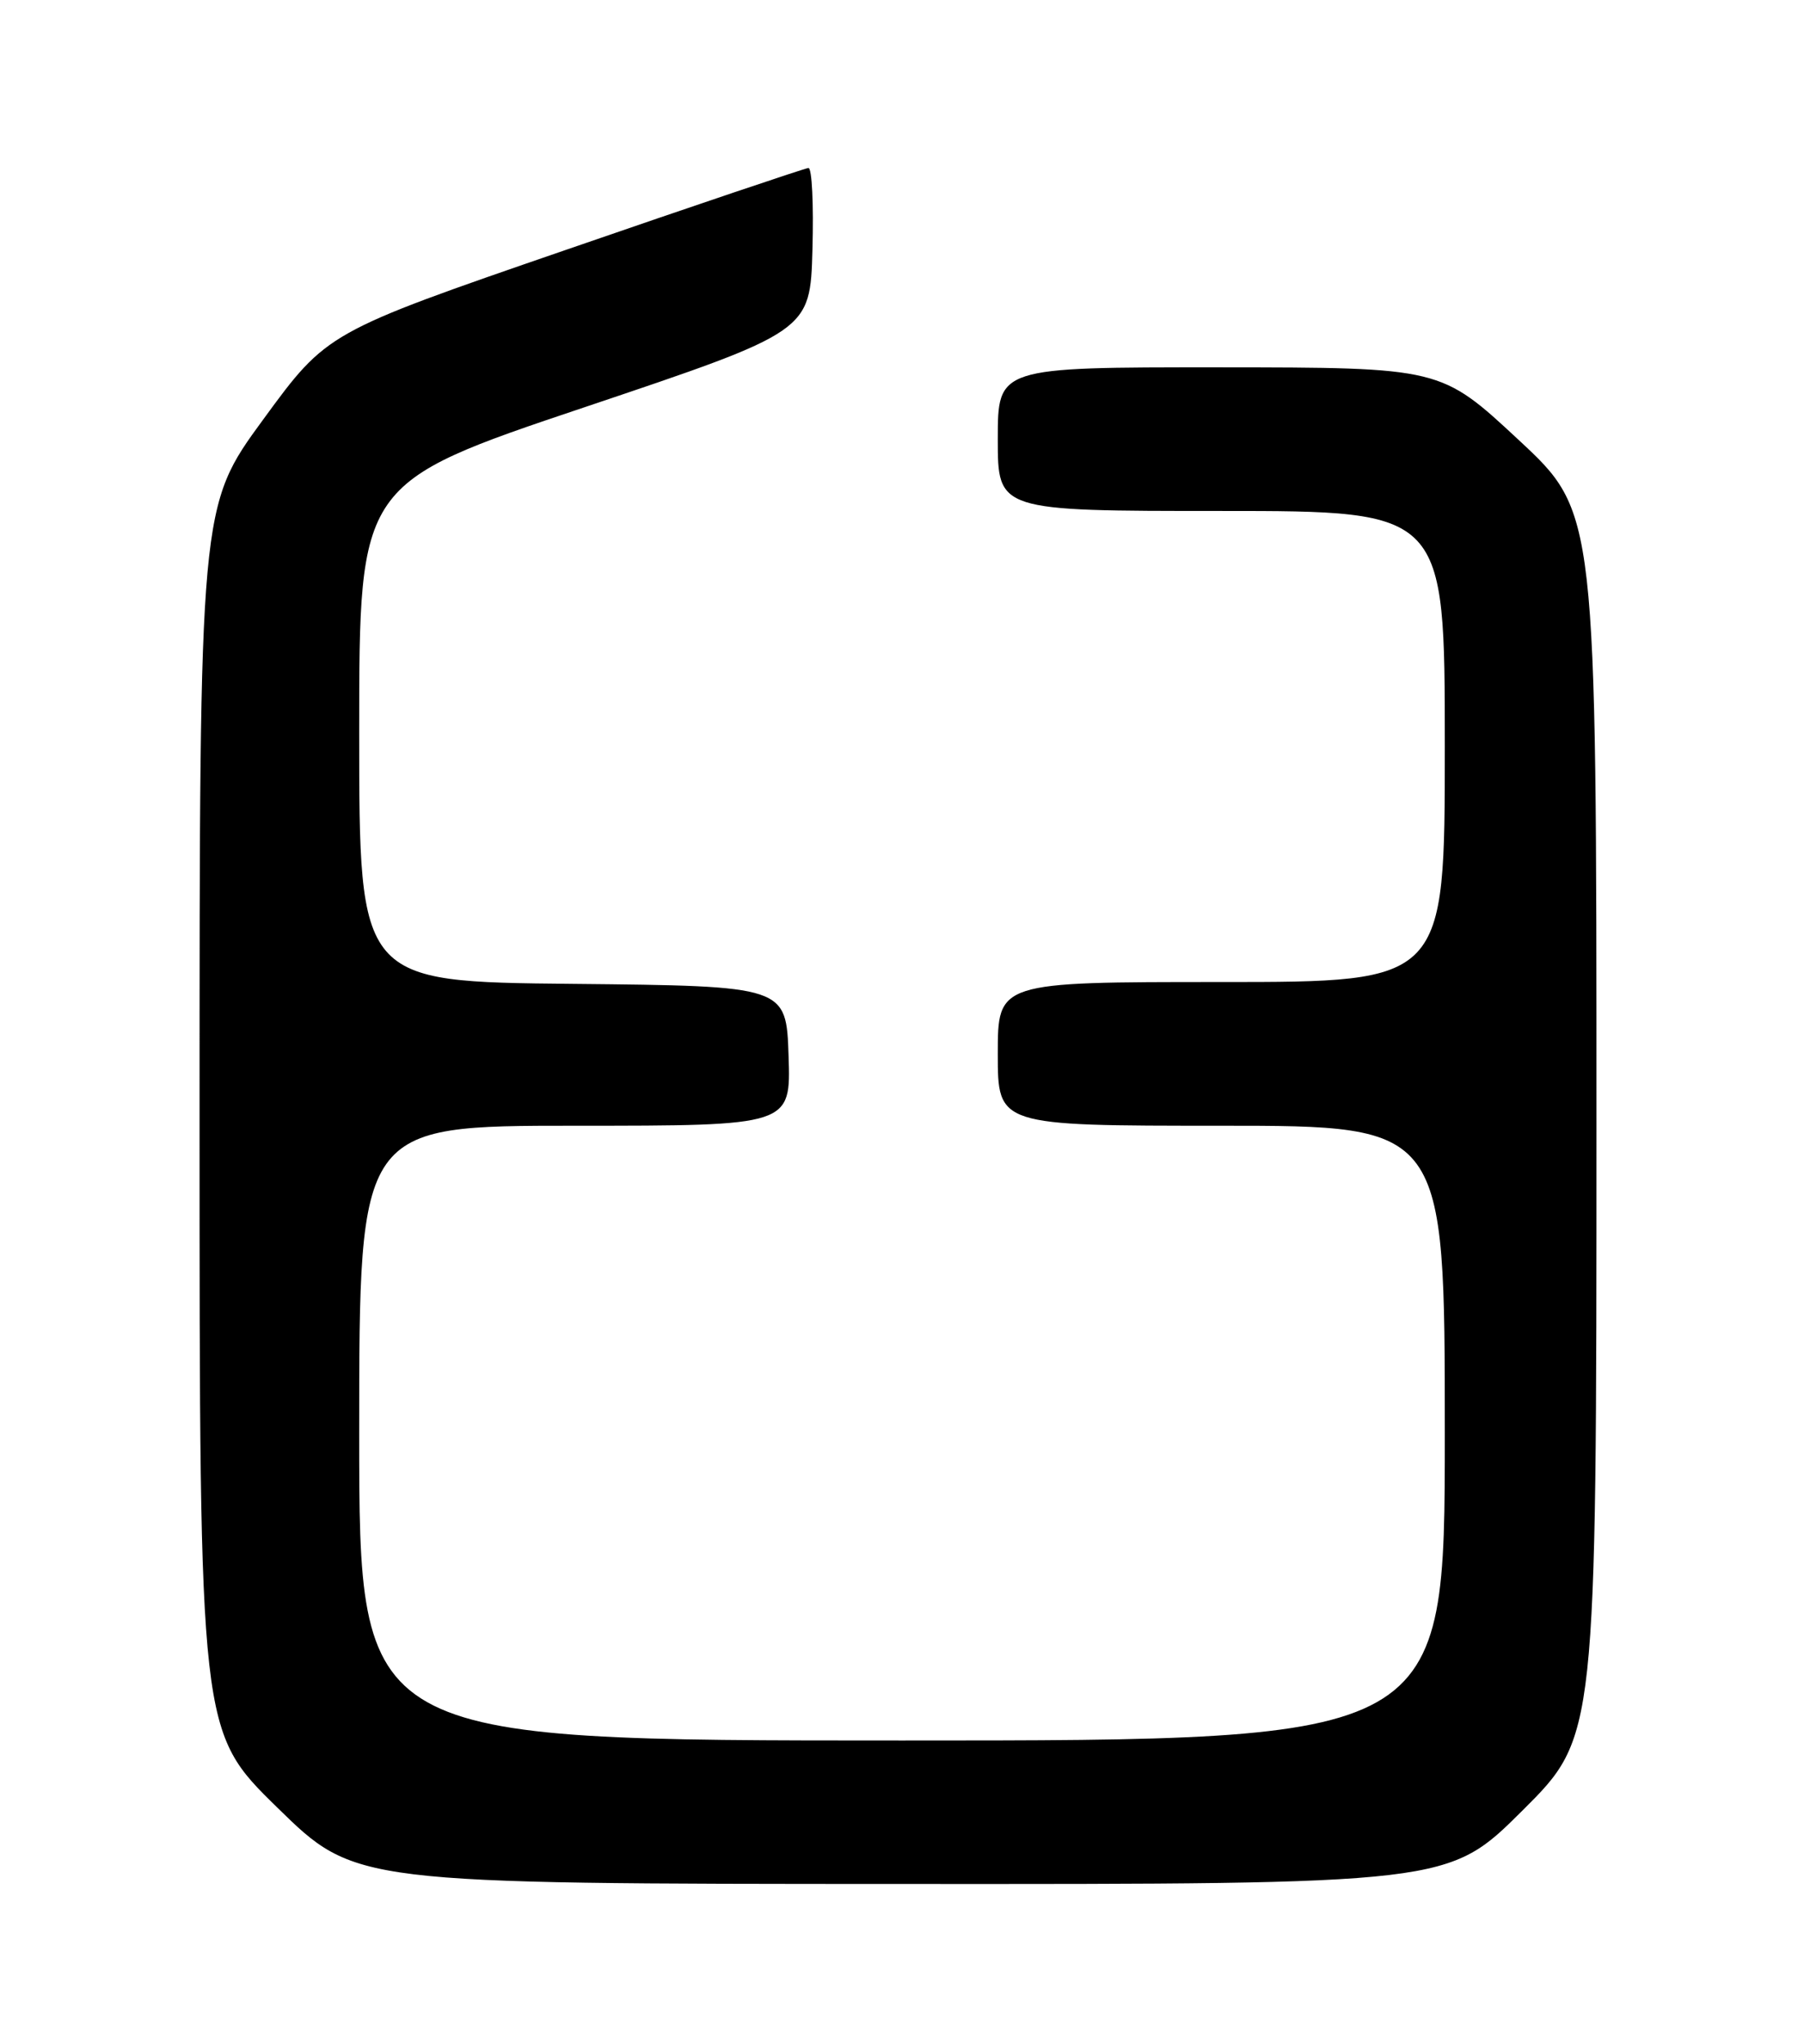 <?xml version="1.0" encoding="UTF-8" standalone="no"?>
<!DOCTYPE svg PUBLIC "-//W3C//DTD SVG 1.1//EN" "http://www.w3.org/Graphics/SVG/1.1/DTD/svg11.dtd" >
<svg xmlns="http://www.w3.org/2000/svg" xmlns:xlink="http://www.w3.org/1999/xlink" version="1.1" viewBox="0 0 226 256">
 <g >
 <path fill="currentColor"
d=" M 190.73 226.77 C 200.00 217.54 200.00 217.54 200.00 140.85 C 200.00 64.17 200.00 64.17 190.25 55.10 C 180.50 46.03 180.50 46.03 152.75 46.01 C 125.00 46.00 125.00 46.00 125.00 55.00 C 125.00 64.00 125.00 64.00 153.00 64.00 C 181.00 64.00 181.00 64.00 181.00 93.50 C 181.00 123.00 181.00 123.00 153.00 123.00 C 125.00 123.00 125.00 123.00 125.00 132.00 C 125.00 141.00 125.00 141.00 153.00 141.00 C 181.00 141.00 181.00 141.00 181.00 179.50 C 181.00 218.00 181.00 218.00 113.00 218.00 C 45.00 218.00 45.00 218.00 45.00 179.50 C 45.00 141.00 45.00 141.00 72.04 141.00 C 99.08 141.00 99.08 141.00 98.79 132.25 C 98.50 123.50 98.50 123.50 71.75 123.23 C 45.00 122.97 45.00 122.97 45.00 91.73 C 45.00 60.49 45.00 60.49 73.25 51.00 C 101.50 41.50 101.50 41.50 101.78 31.25 C 101.94 25.61 101.72 21.02 101.28 21.04 C 100.85 21.07 87.11 25.70 70.74 31.35 C 40.97 41.61 40.97 41.61 32.99 52.52 C 25.00 63.43 25.00 63.43 25.00 140.15 C 25.00 216.88 25.00 216.88 34.75 226.41 C 44.50 235.95 44.50 235.95 112.98 235.97 C 181.46 236.00 181.46 236.00 190.73 226.77 Z "/>
</g>
</svg>